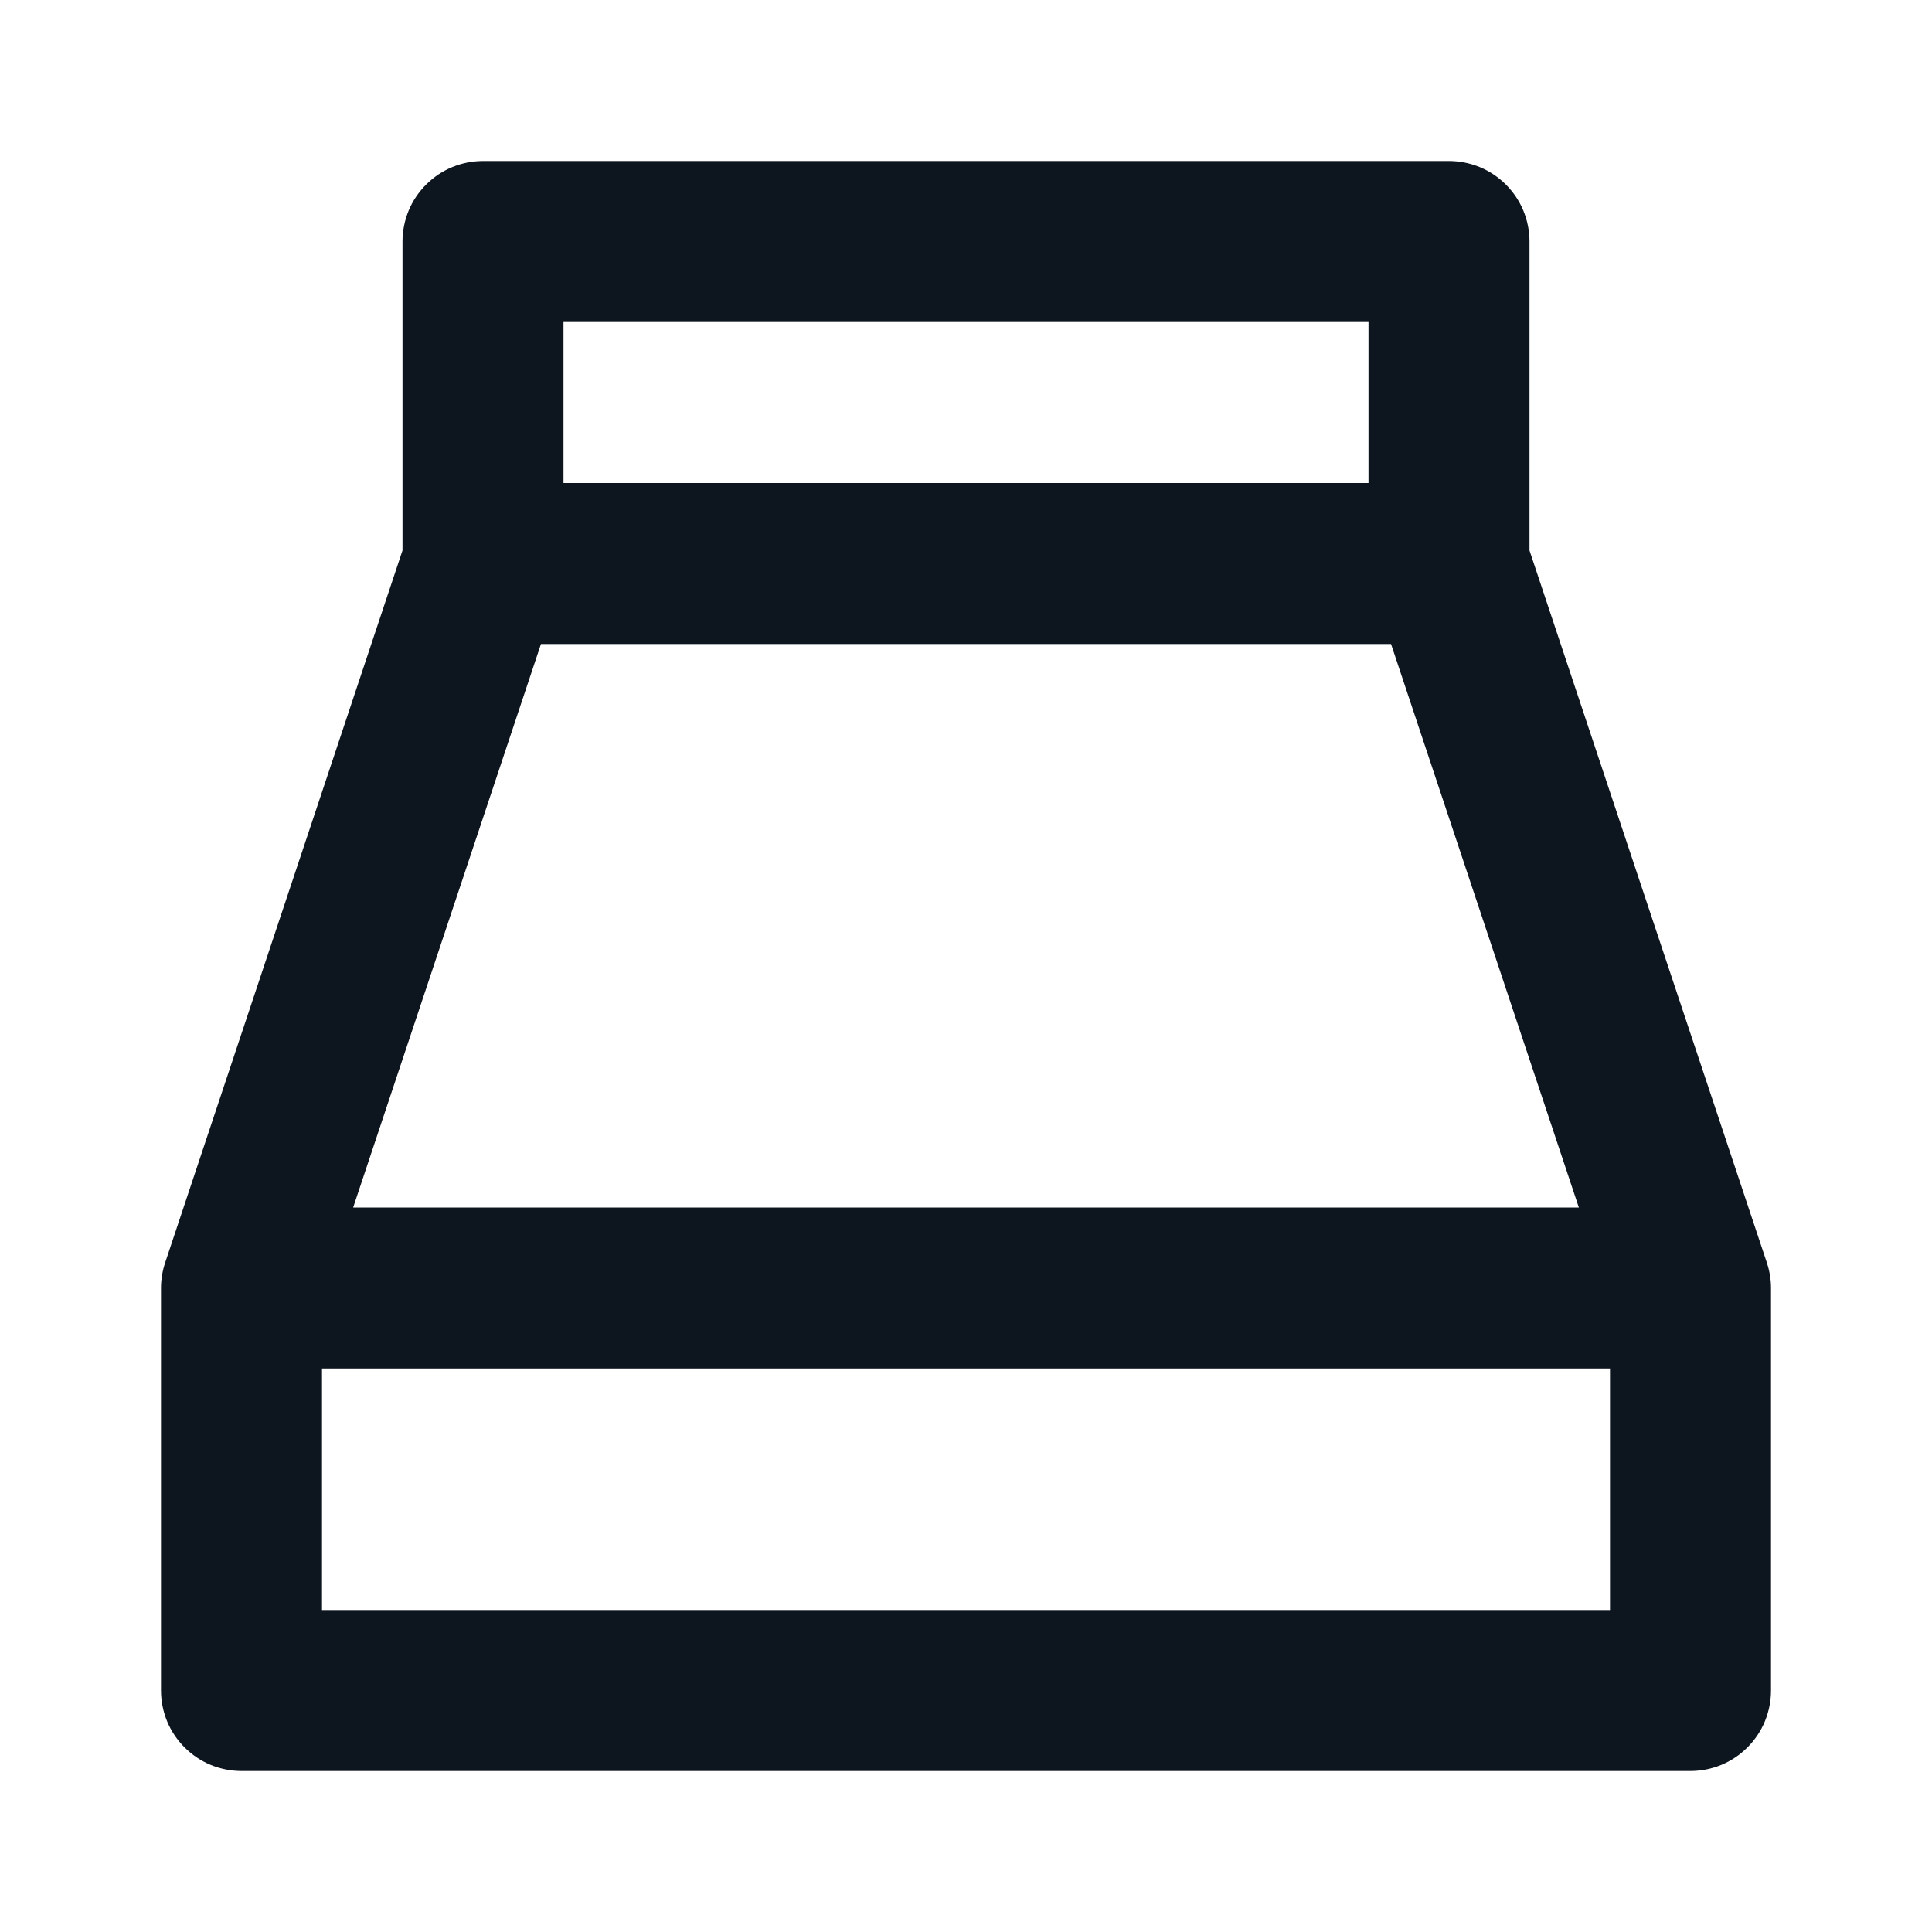 <svg width="24" height="24" viewBox="0 0 24 24" fill="none" xmlns="http://www.w3.org/2000/svg">
<path d="M21.948 15.684L19 6.838V3C19 2.869 18.974 2.739 18.924 2.617C18.874 2.496 18.8 2.386 18.707 2.293C18.614 2.2 18.504 2.126 18.383 2.076C18.261 2.026 18.131 2 18 2H6C5.869 2 5.739 2.026 5.617 2.076C5.496 2.126 5.386 2.2 5.293 2.293C5.2 2.386 5.126 2.496 5.076 2.617C5.026 2.739 5 2.869 5 3V6.838L2.052 15.684C2.018 15.786 2 15.892 2 16V21C2 21.131 2.026 21.261 2.076 21.383C2.126 21.504 2.2 21.614 2.293 21.707C2.386 21.8 2.496 21.874 2.617 21.924C2.739 21.974 2.869 22 3 22H21C21.131 22 21.261 21.974 21.383 21.924C21.504 21.874 21.614 21.8 21.707 21.707C21.8 21.614 21.874 21.504 21.924 21.383C21.974 21.261 22 21.131 22 21V16C22 15.892 21.982 15.786 21.948 15.684ZM19.613 15H4.387L6.72 8H17.28L19.613 15ZM17 4V6H7V4H17ZM20 20H4V17H20V20Z" fill="#0D151F"/>
</svg>
